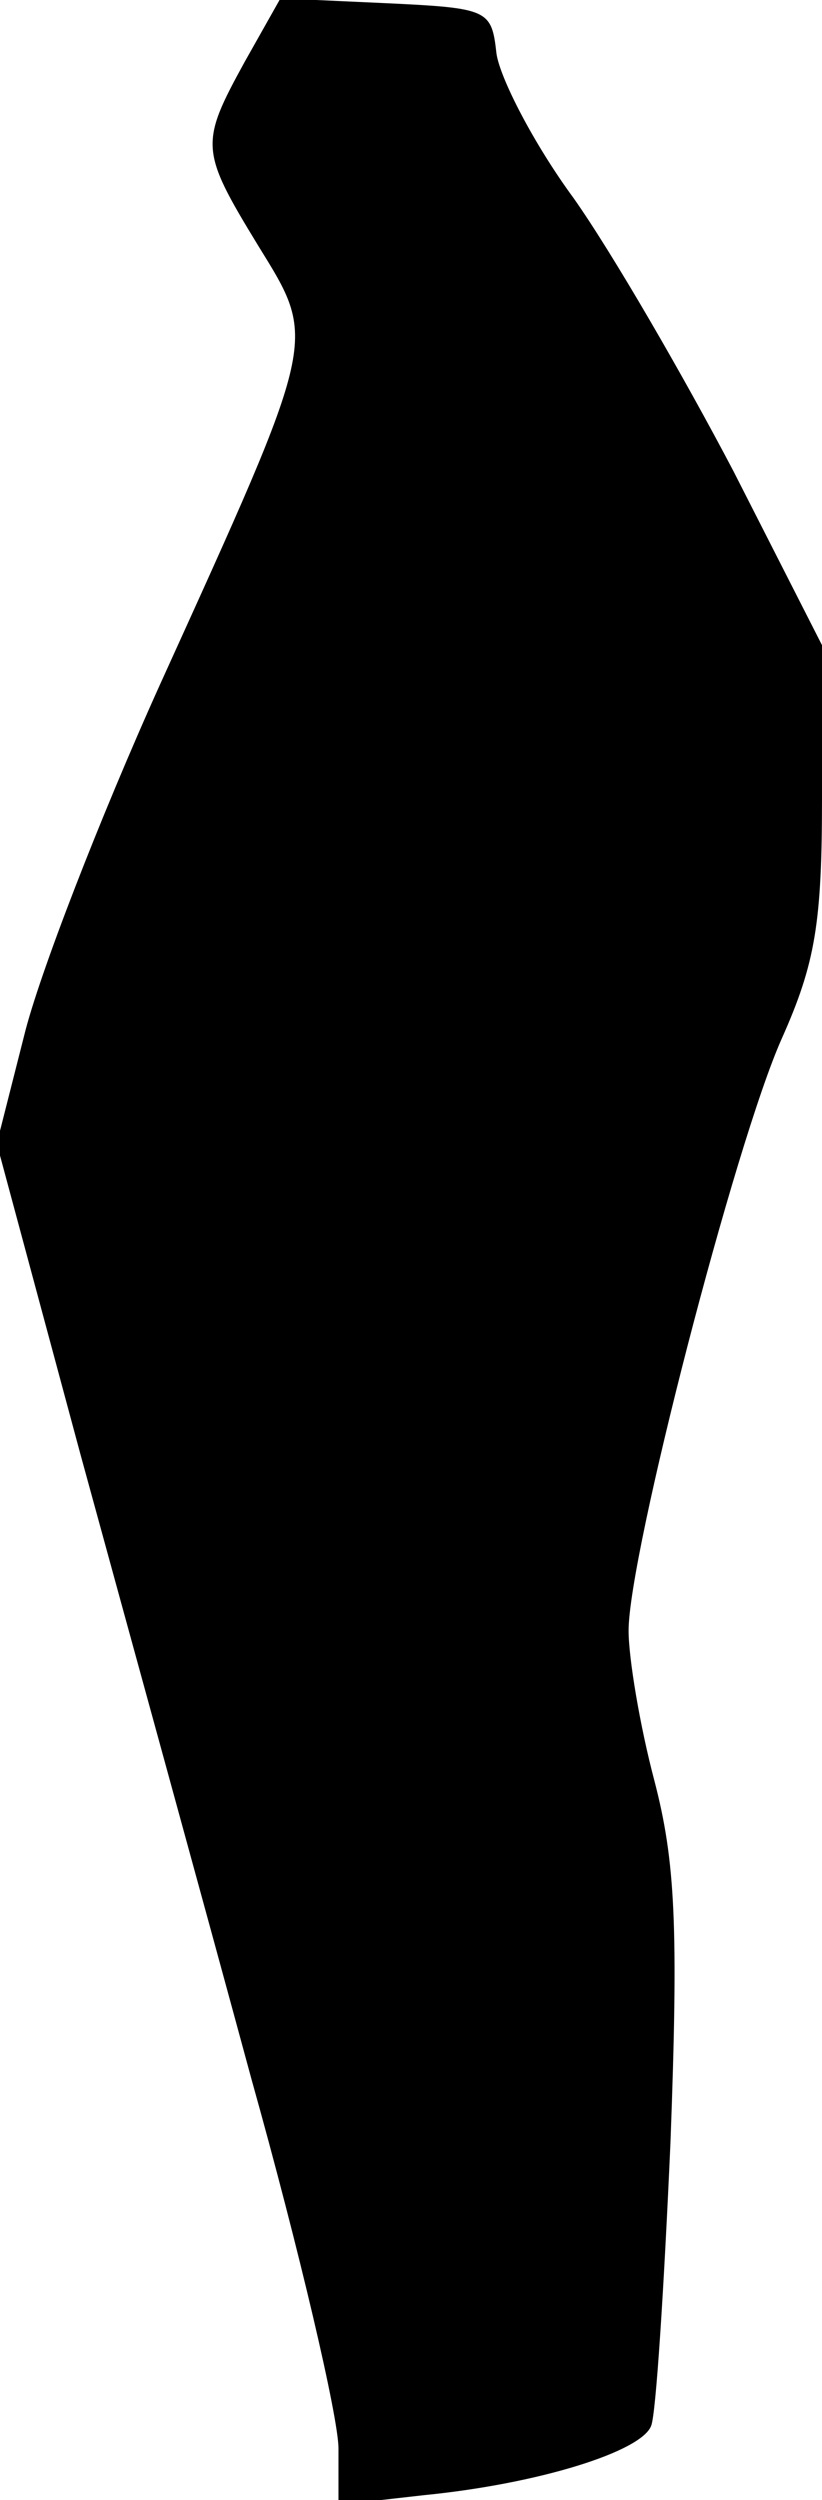 <?xml version="1.0" standalone="no"?>
<!DOCTYPE svg PUBLIC "-//W3C//DTD SVG 20010904//EN"
 "http://www.w3.org/TR/2001/REC-SVG-20010904/DTD/svg10.dtd">
<svg version="1.0" xmlns="http://www.w3.org/2000/svg"
 width="51pt" height="155pt" viewBox="0 0 51 155"
 preserveAspectRatio="xMidYMid meet">
<g transform="translate(0,155) scale(0.1,-0.1)"
fill="#000000" stroke="none">
<path fill="#000000" stroke="none" d="M152 1512 c-28 -51 -28 -55 8 -114 37
-60 38 -55 -61 -273 -37 -82 -75 -180 -84 -217 l-17 -67 52 -193 c29 -106 77
-280 106 -387 30 -107 54 -210 54 -229 l0 -35 53 6 c71 7 135 27 141 43 3 7 8
86 12 176 5 134 3 174 -10 224 -9 34 -16 76 -16 93 0 47 66 302 95 367 21 47
25 72 25 150 l0 94 -55 108 c-31 59 -75 135 -99 169 -25 34 -46 75 -48 90 -3
27 -5 28 -68 31 l-66 3 -22 -39z"/>
</g>
</svg>
